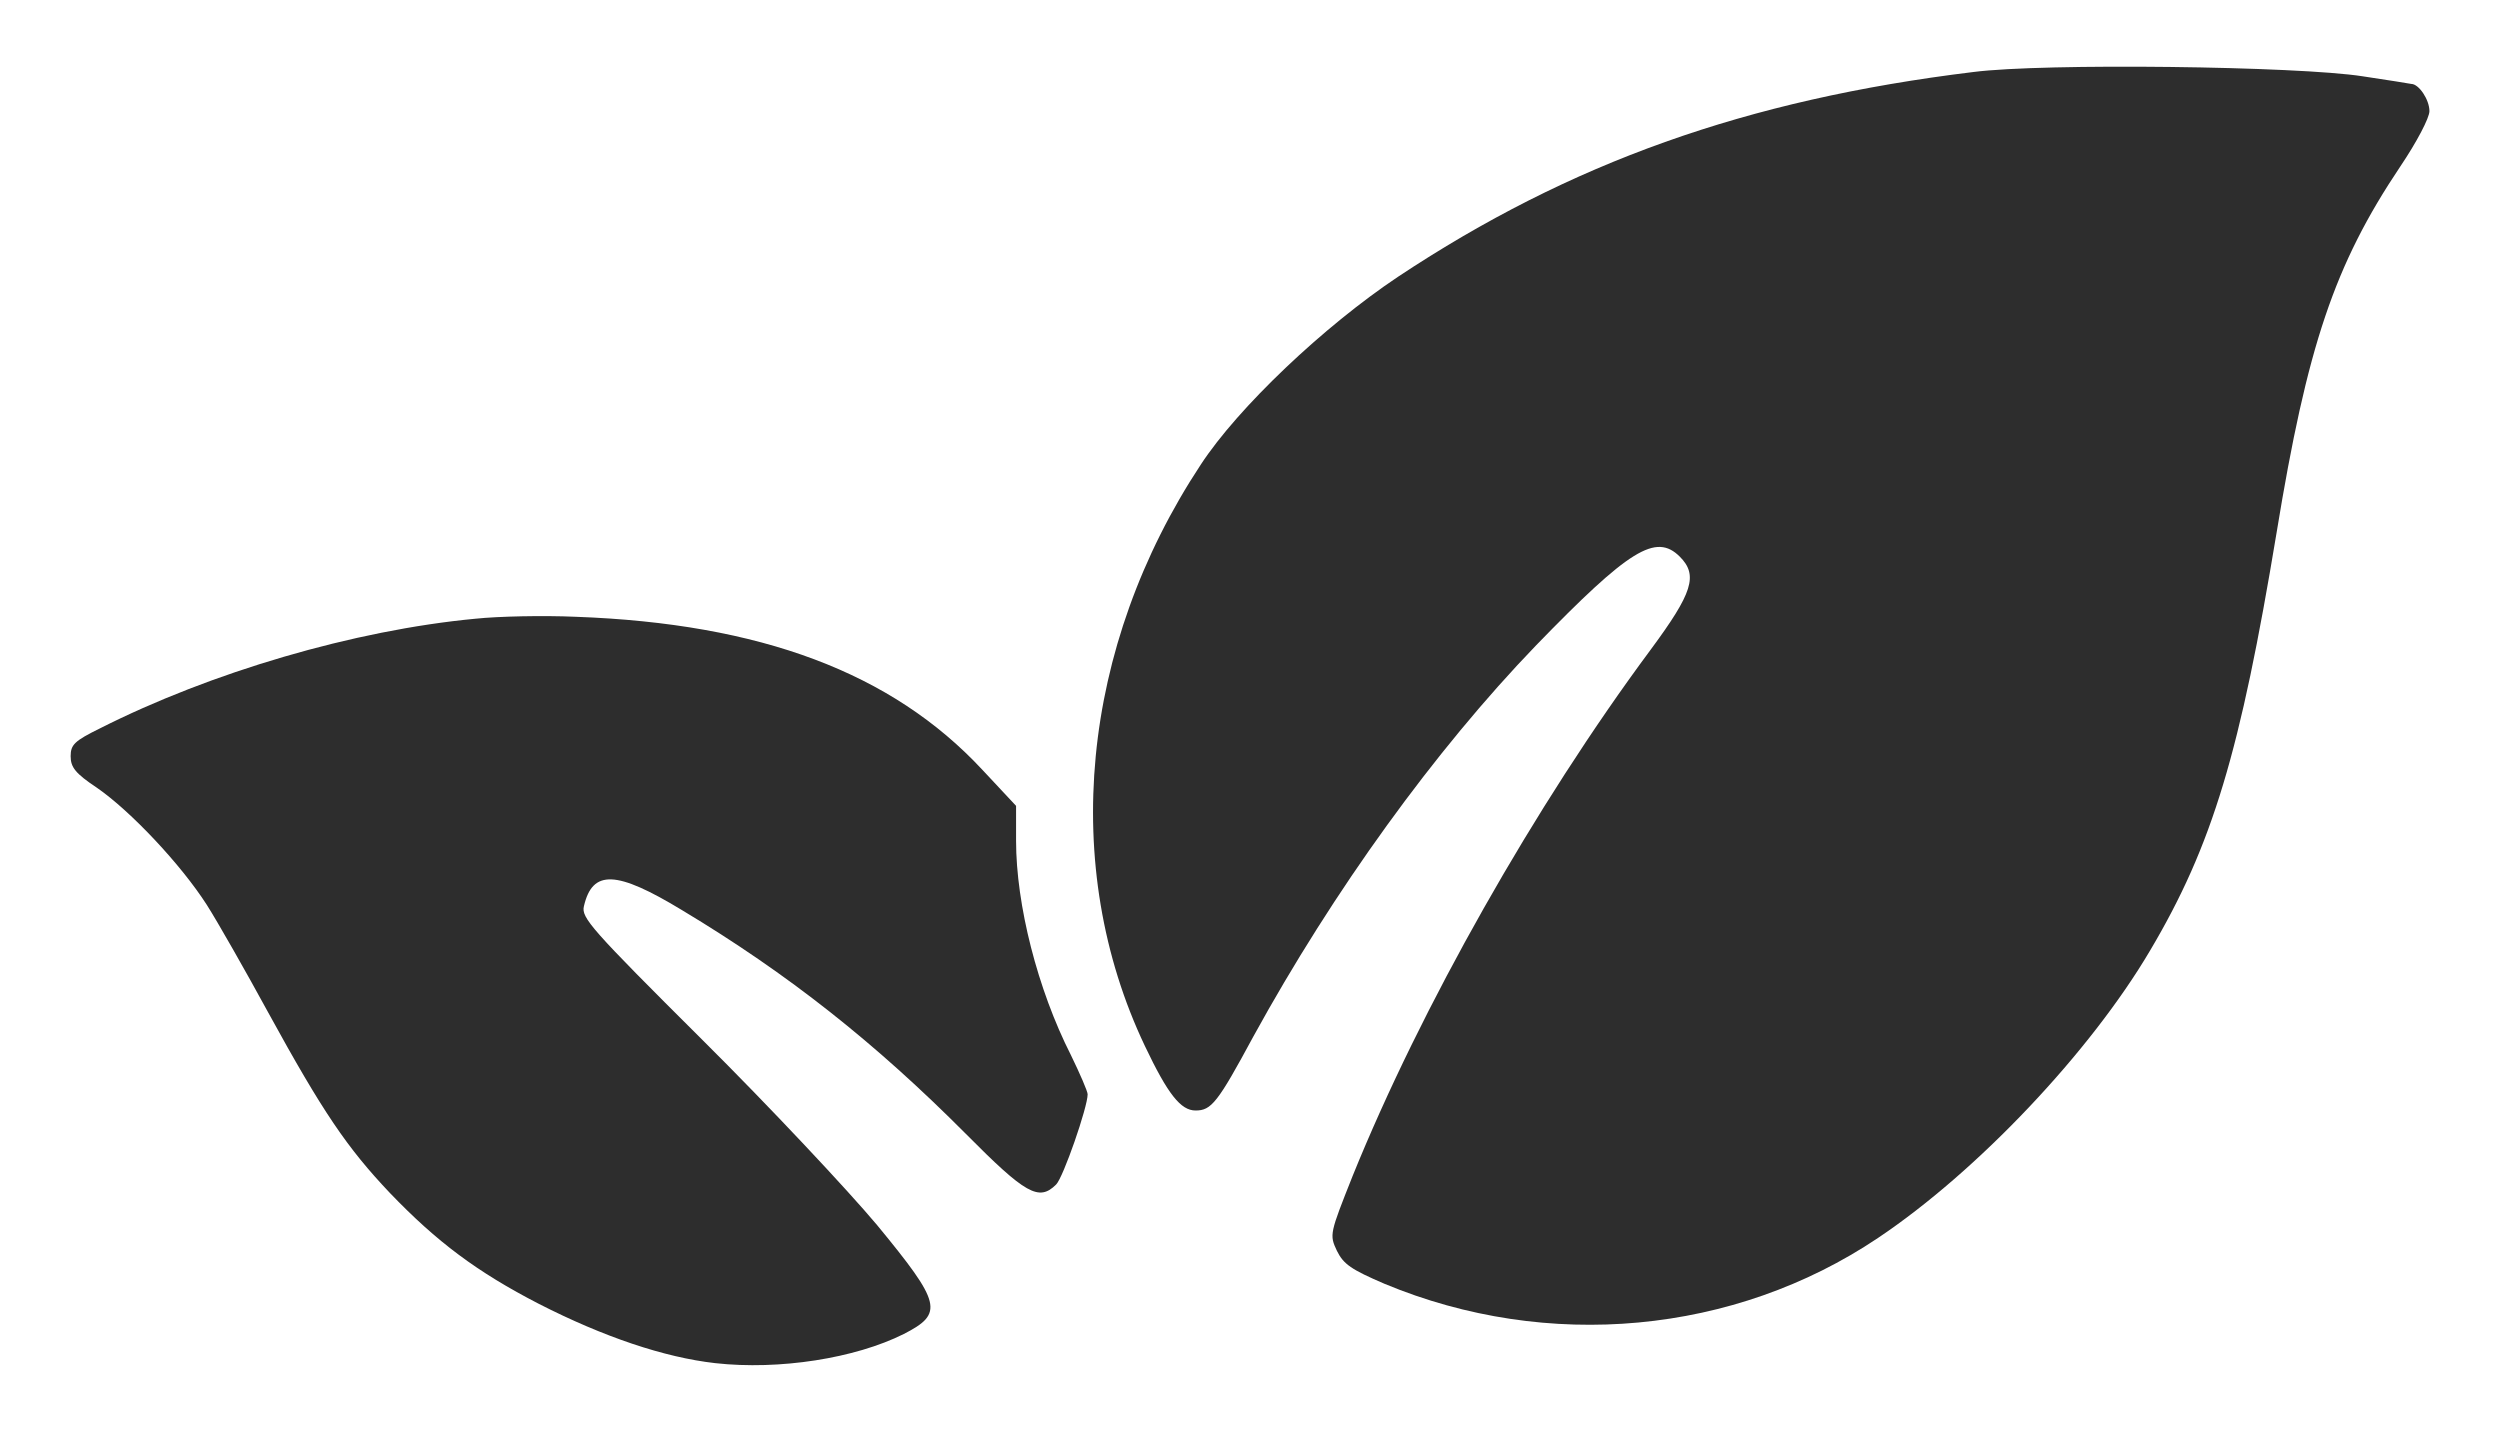 <svg width="35" height="20" viewBox="0 0 35 20" fill="none" xmlns="http://www.w3.org/2000/svg">
<path d="M27.628 1.008C24.452 1.395 21.979 2.278 19.572 3.875C18.53 4.571 17.333 5.707 16.812 6.503C15.127 9.056 14.833 12.131 16.029 14.645C16.35 15.32 16.531 15.547 16.738 15.547C16.959 15.547 17.046 15.44 17.547 14.511C18.67 12.466 20.087 10.507 21.504 9.036C22.808 7.692 23.182 7.459 23.517 7.793C23.777 8.053 23.697 8.301 23.109 9.096C21.491 11.276 19.893 14.103 18.937 16.463C18.616 17.272 18.61 17.285 18.717 17.512C18.81 17.7 18.917 17.773 19.385 17.974C21.665 18.923 24.279 18.682 26.291 17.332C27.688 16.396 29.265 14.725 30.101 13.308C30.977 11.83 31.364 10.527 31.872 7.459C32.3 4.845 32.681 3.708 33.604 2.331C33.838 1.984 34.012 1.649 34.012 1.556C34.012 1.395 33.864 1.175 33.758 1.175C33.731 1.168 33.423 1.121 33.076 1.068C32.173 0.927 28.617 0.881 27.628 1.008Z" fill="#2D2D2D"/>
<path d="M6.657 8.662C4.959 8.822 2.954 9.411 1.396 10.199C1.042 10.373 0.989 10.427 0.989 10.587C0.989 10.741 1.055 10.828 1.356 11.028C1.831 11.356 2.533 12.104 2.894 12.666C3.047 12.907 3.435 13.588 3.756 14.177C4.518 15.567 4.859 16.069 5.461 16.704C6.116 17.386 6.677 17.807 7.546 18.255C8.449 18.716 9.298 19.003 10.013 19.084C10.909 19.184 11.972 19.017 12.653 18.676C13.215 18.388 13.182 18.248 12.279 17.151C11.865 16.657 10.768 15.487 9.833 14.558C8.268 13 8.135 12.847 8.175 12.686C8.295 12.171 8.629 12.185 9.545 12.74C11.036 13.635 12.259 14.605 13.523 15.875C14.358 16.717 14.545 16.824 14.786 16.583C14.886 16.483 15.227 15.5 15.227 15.32C15.227 15.28 15.12 15.033 14.993 14.772C14.525 13.849 14.225 12.666 14.225 11.77V11.282L13.75 10.774C12.486 9.417 10.648 8.729 8.061 8.635C7.606 8.615 6.978 8.628 6.657 8.662Z" fill="#2D2D2D"/>
</svg>
